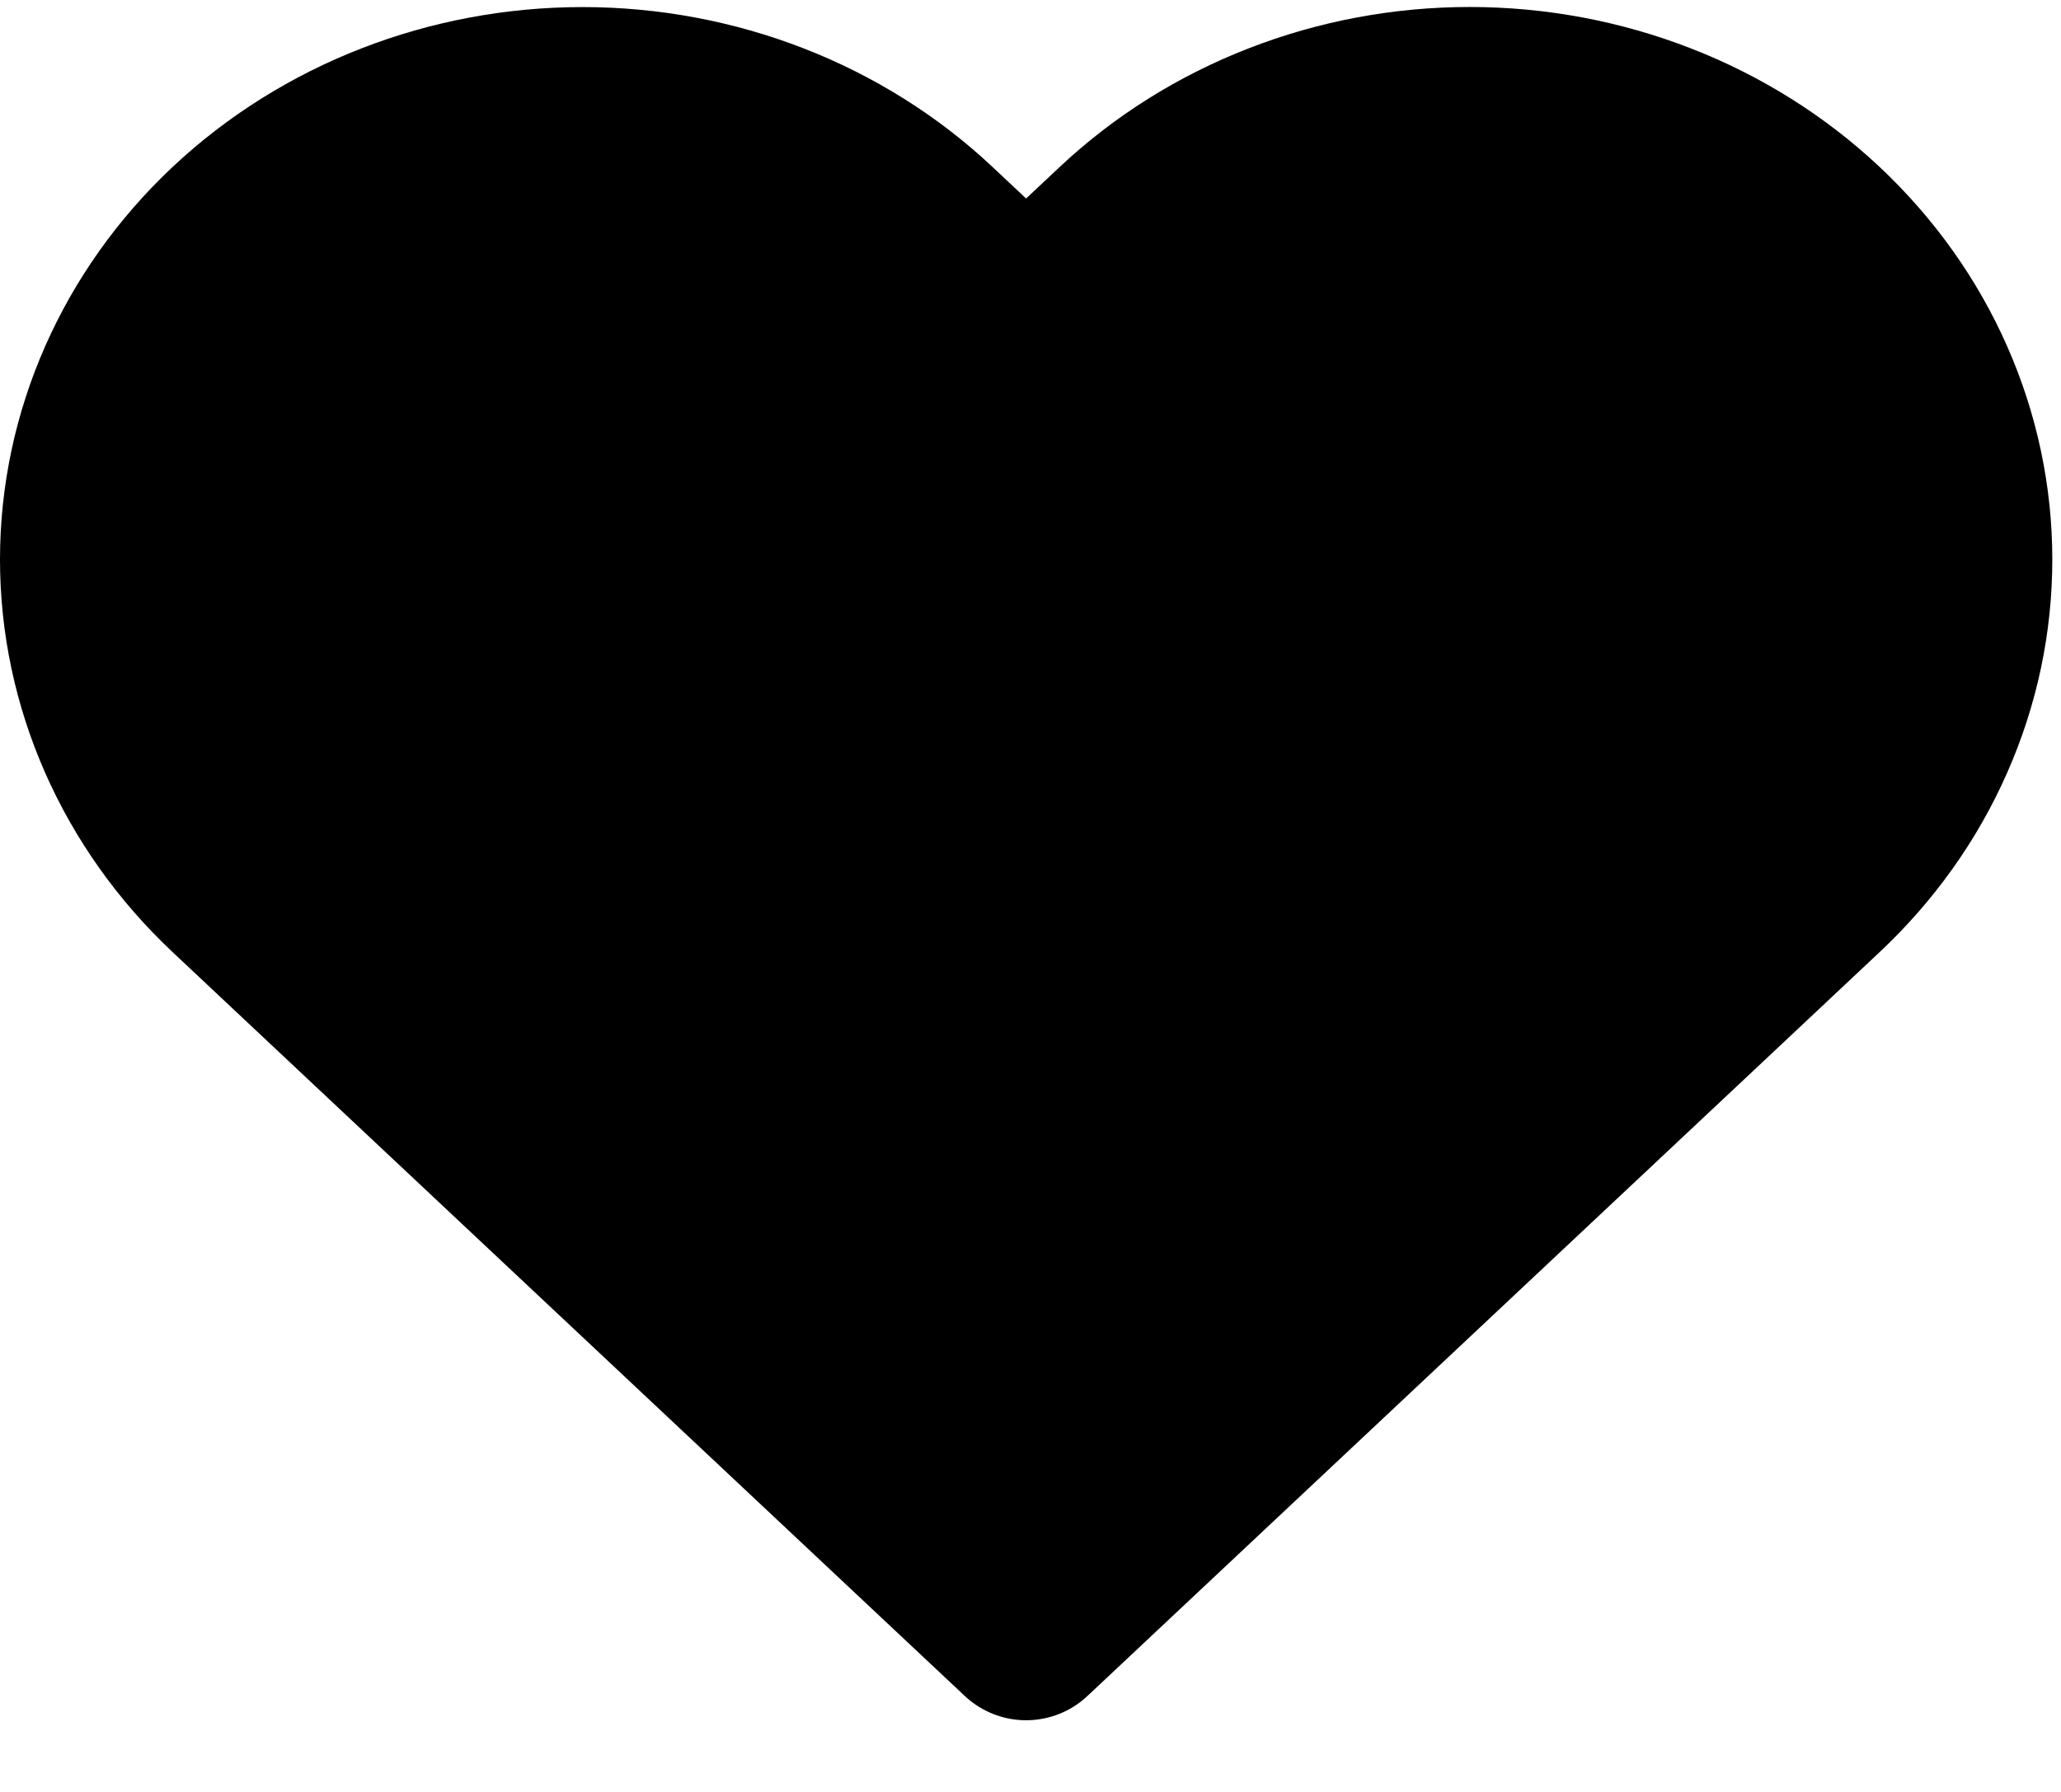 <svg width="23" height="20" viewBox="0 0 23 20" fill="none" xmlns="http://www.w3.org/2000/svg">
<path id="Vector" d="M20.291 2.592C19.78 2.112 19.174 1.731 18.507 1.472C17.839 1.212 17.124 1.078 16.401 1.078C15.679 1.078 14.963 1.212 14.296 1.472C13.629 1.731 13.022 2.112 12.511 2.592L11.451 3.587L10.391 2.592C9.36 1.623 7.96 1.079 6.501 1.079C5.042 1.079 3.643 1.623 2.611 2.592C1.58 3.561 1 4.875 1 6.245C1 7.615 1.58 8.929 2.611 9.898L3.671 10.894L11.451 18.2L19.231 10.894L20.291 9.898C20.802 9.419 21.208 8.849 21.484 8.222C21.761 7.595 21.903 6.924 21.903 6.245C21.903 5.567 21.761 4.895 21.484 4.268C21.208 3.641 20.802 3.072 20.291 2.592Z" fill="black" stroke="black" stroke-width="2" stroke-linecap="round" stroke-linejoin="round"/>
</svg>
